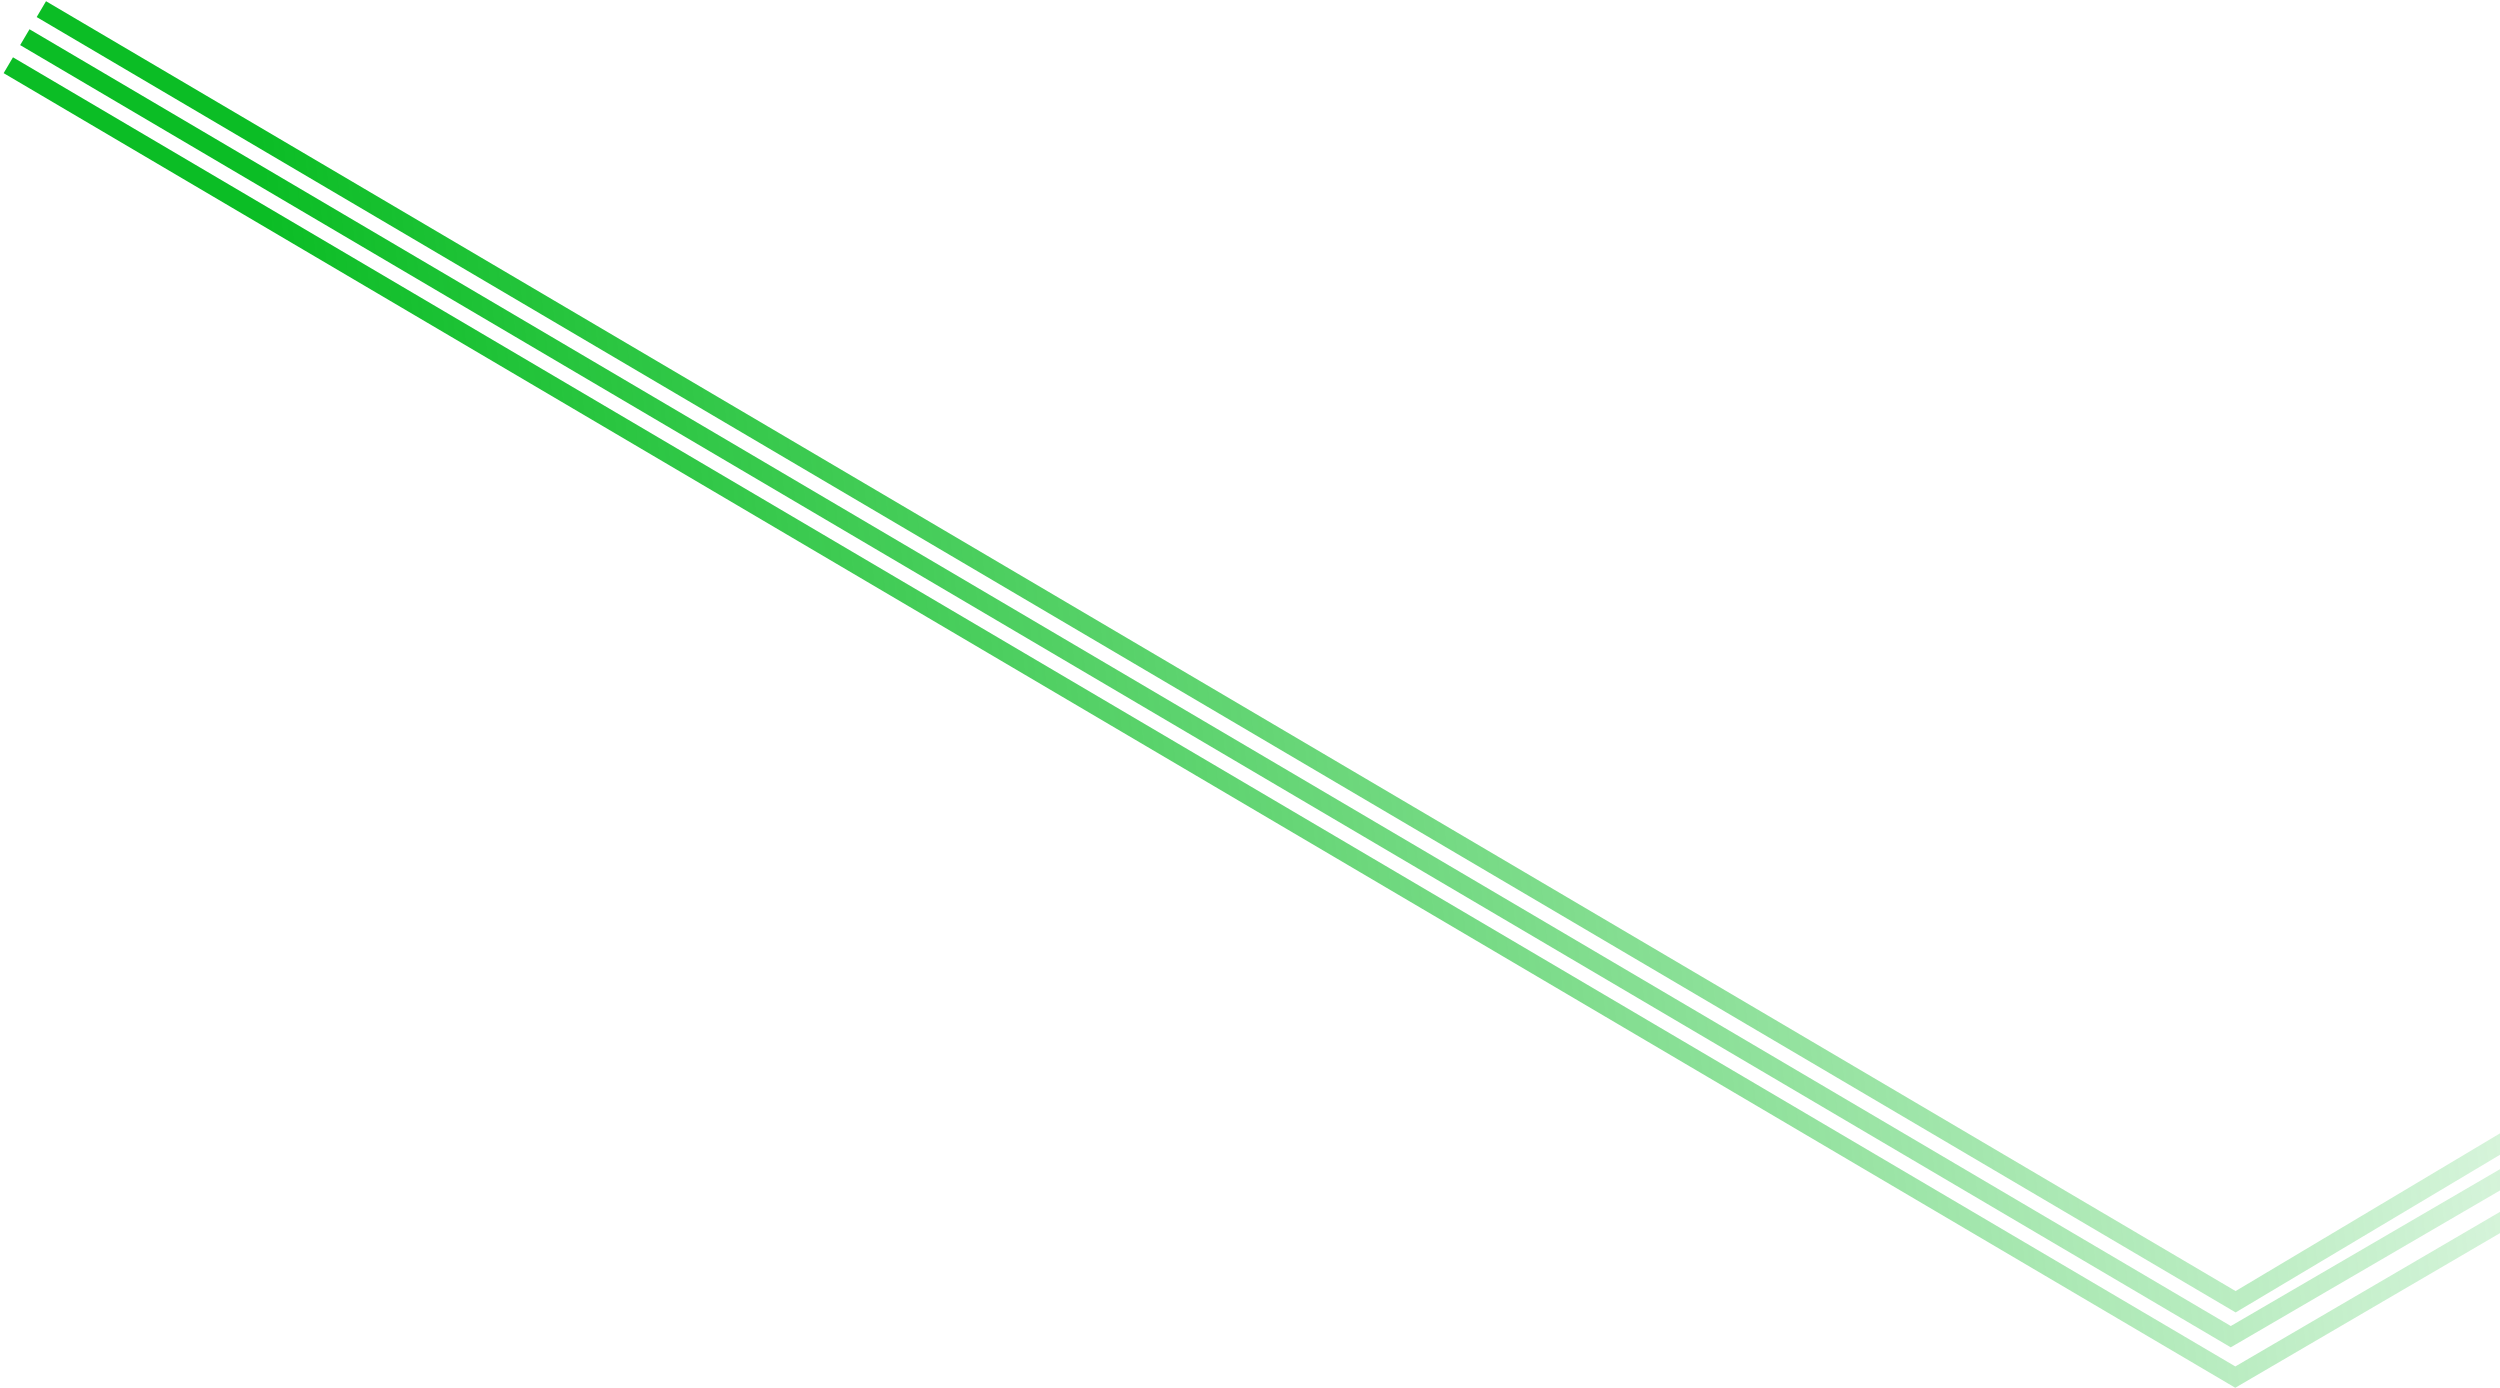 <svg width="272" height="151" viewBox="0 0 272 151" fill="none" xmlns="http://www.w3.org/2000/svg">
<path fill-rule="evenodd" clip-rule="evenodd" d="M323.475 94.933L243.747 142.489L243.238 142.793L242.727 142.492L3.991 1.856L5.006 0.133L243.232 140.468L322.451 93.215L323.475 94.933ZM315.696 104.059L243.213 146.294L242.706 146.589L242.201 146.292L2.194 4.907L3.209 3.184L242.712 144.271L314.689 102.331L315.696 104.059ZM243.704 150.692L307.926 113.18L306.917 111.453L243.202 148.669L1.412 6.235L0.396 7.958L242.692 150.69L243.198 150.988L243.704 150.692Z" fill="url(#paint0_linear_1345_1695)"/>
<defs>
<linearGradient id="paint0_linear_1345_1695" x1="23.259" y1="-30.852" x2="299.999" y2="-59.865" gradientUnits="userSpaceOnUse">
<stop stop-color="#0BBD25"/>
<stop offset="1" stop-color="#0BBD25" stop-opacity="0"/>
</linearGradient>
</defs>
</svg>
